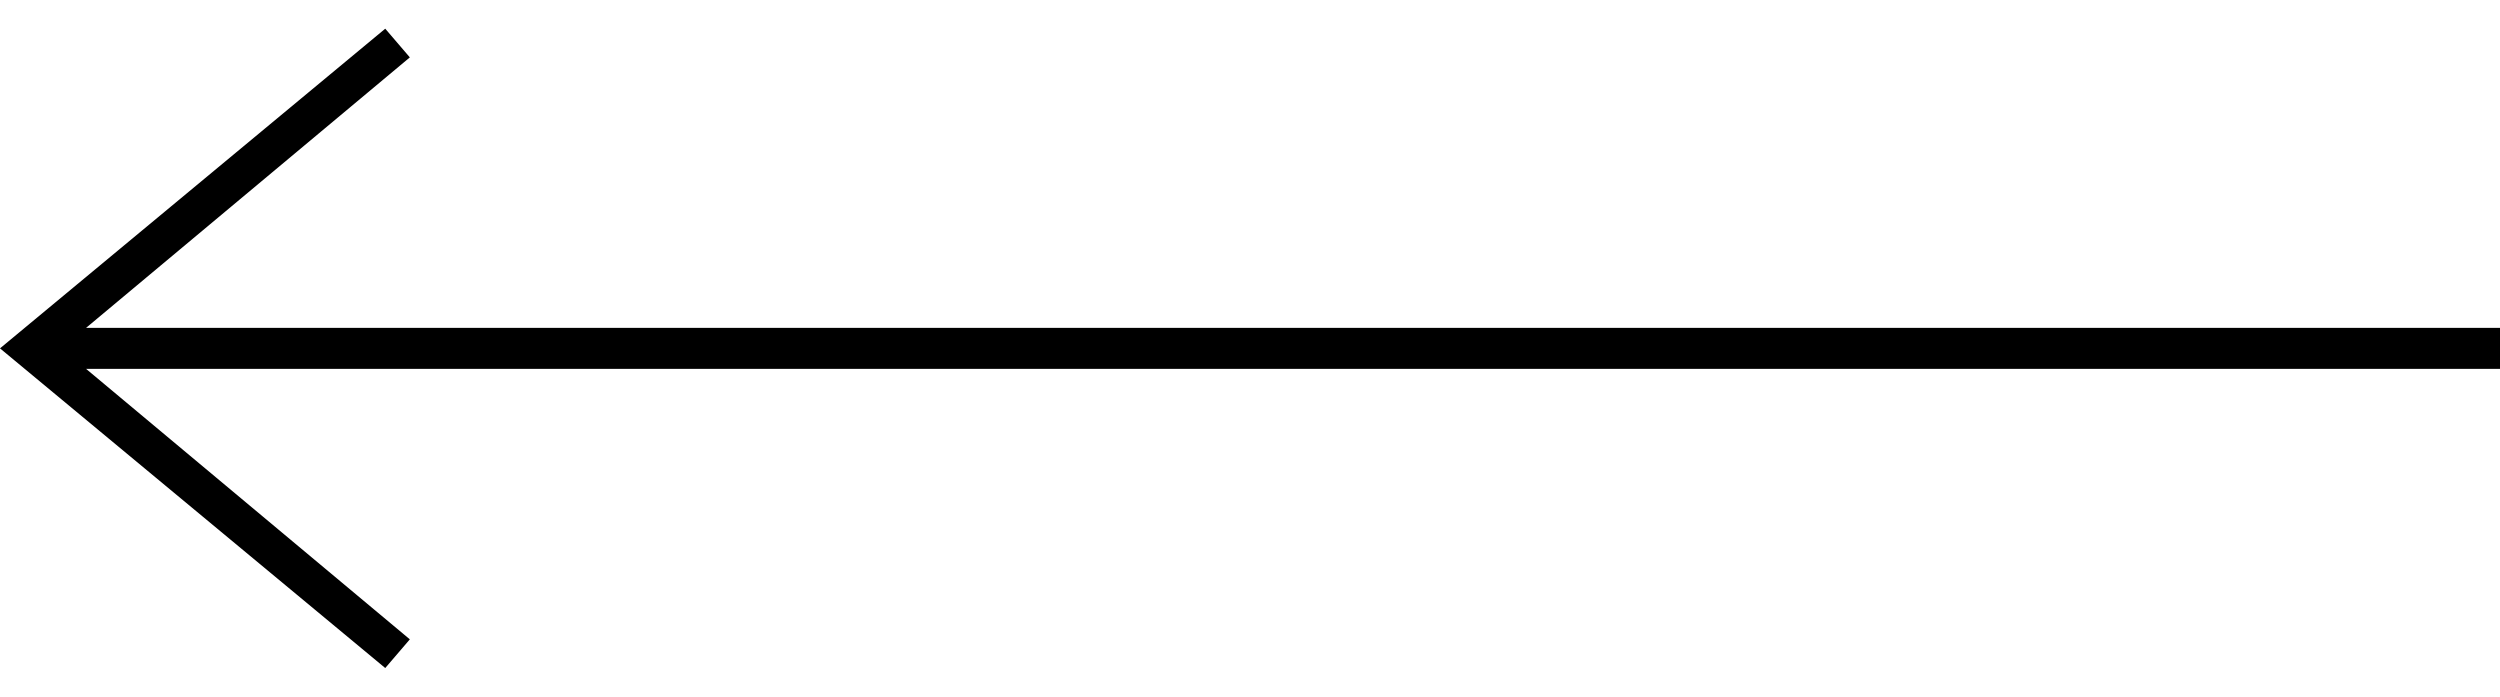 <?xml version="1.0" encoding="utf-8"?>
<!-- Generator: Adobe Illustrator 20.1.0, SVG Export Plug-In . SVG Version: 6.00 Build 0)  -->
<svg version="1.1" id="Слой_1" xmlns="http://www.w3.org/2000/svg" xmlns:xlink="http://www.w3.org/1999/xlink" x="0px" y="0px"
	 viewBox="0 0 61 17" style="enable-background:new 0 0 61 17;" xml:space="preserve">
<polygon points="61,8 2.1,8 10,1.4 9.4,0.7 0,8.5 9.4,16.3 10,15.6 2.1,9 61,9 "/>
</svg>
